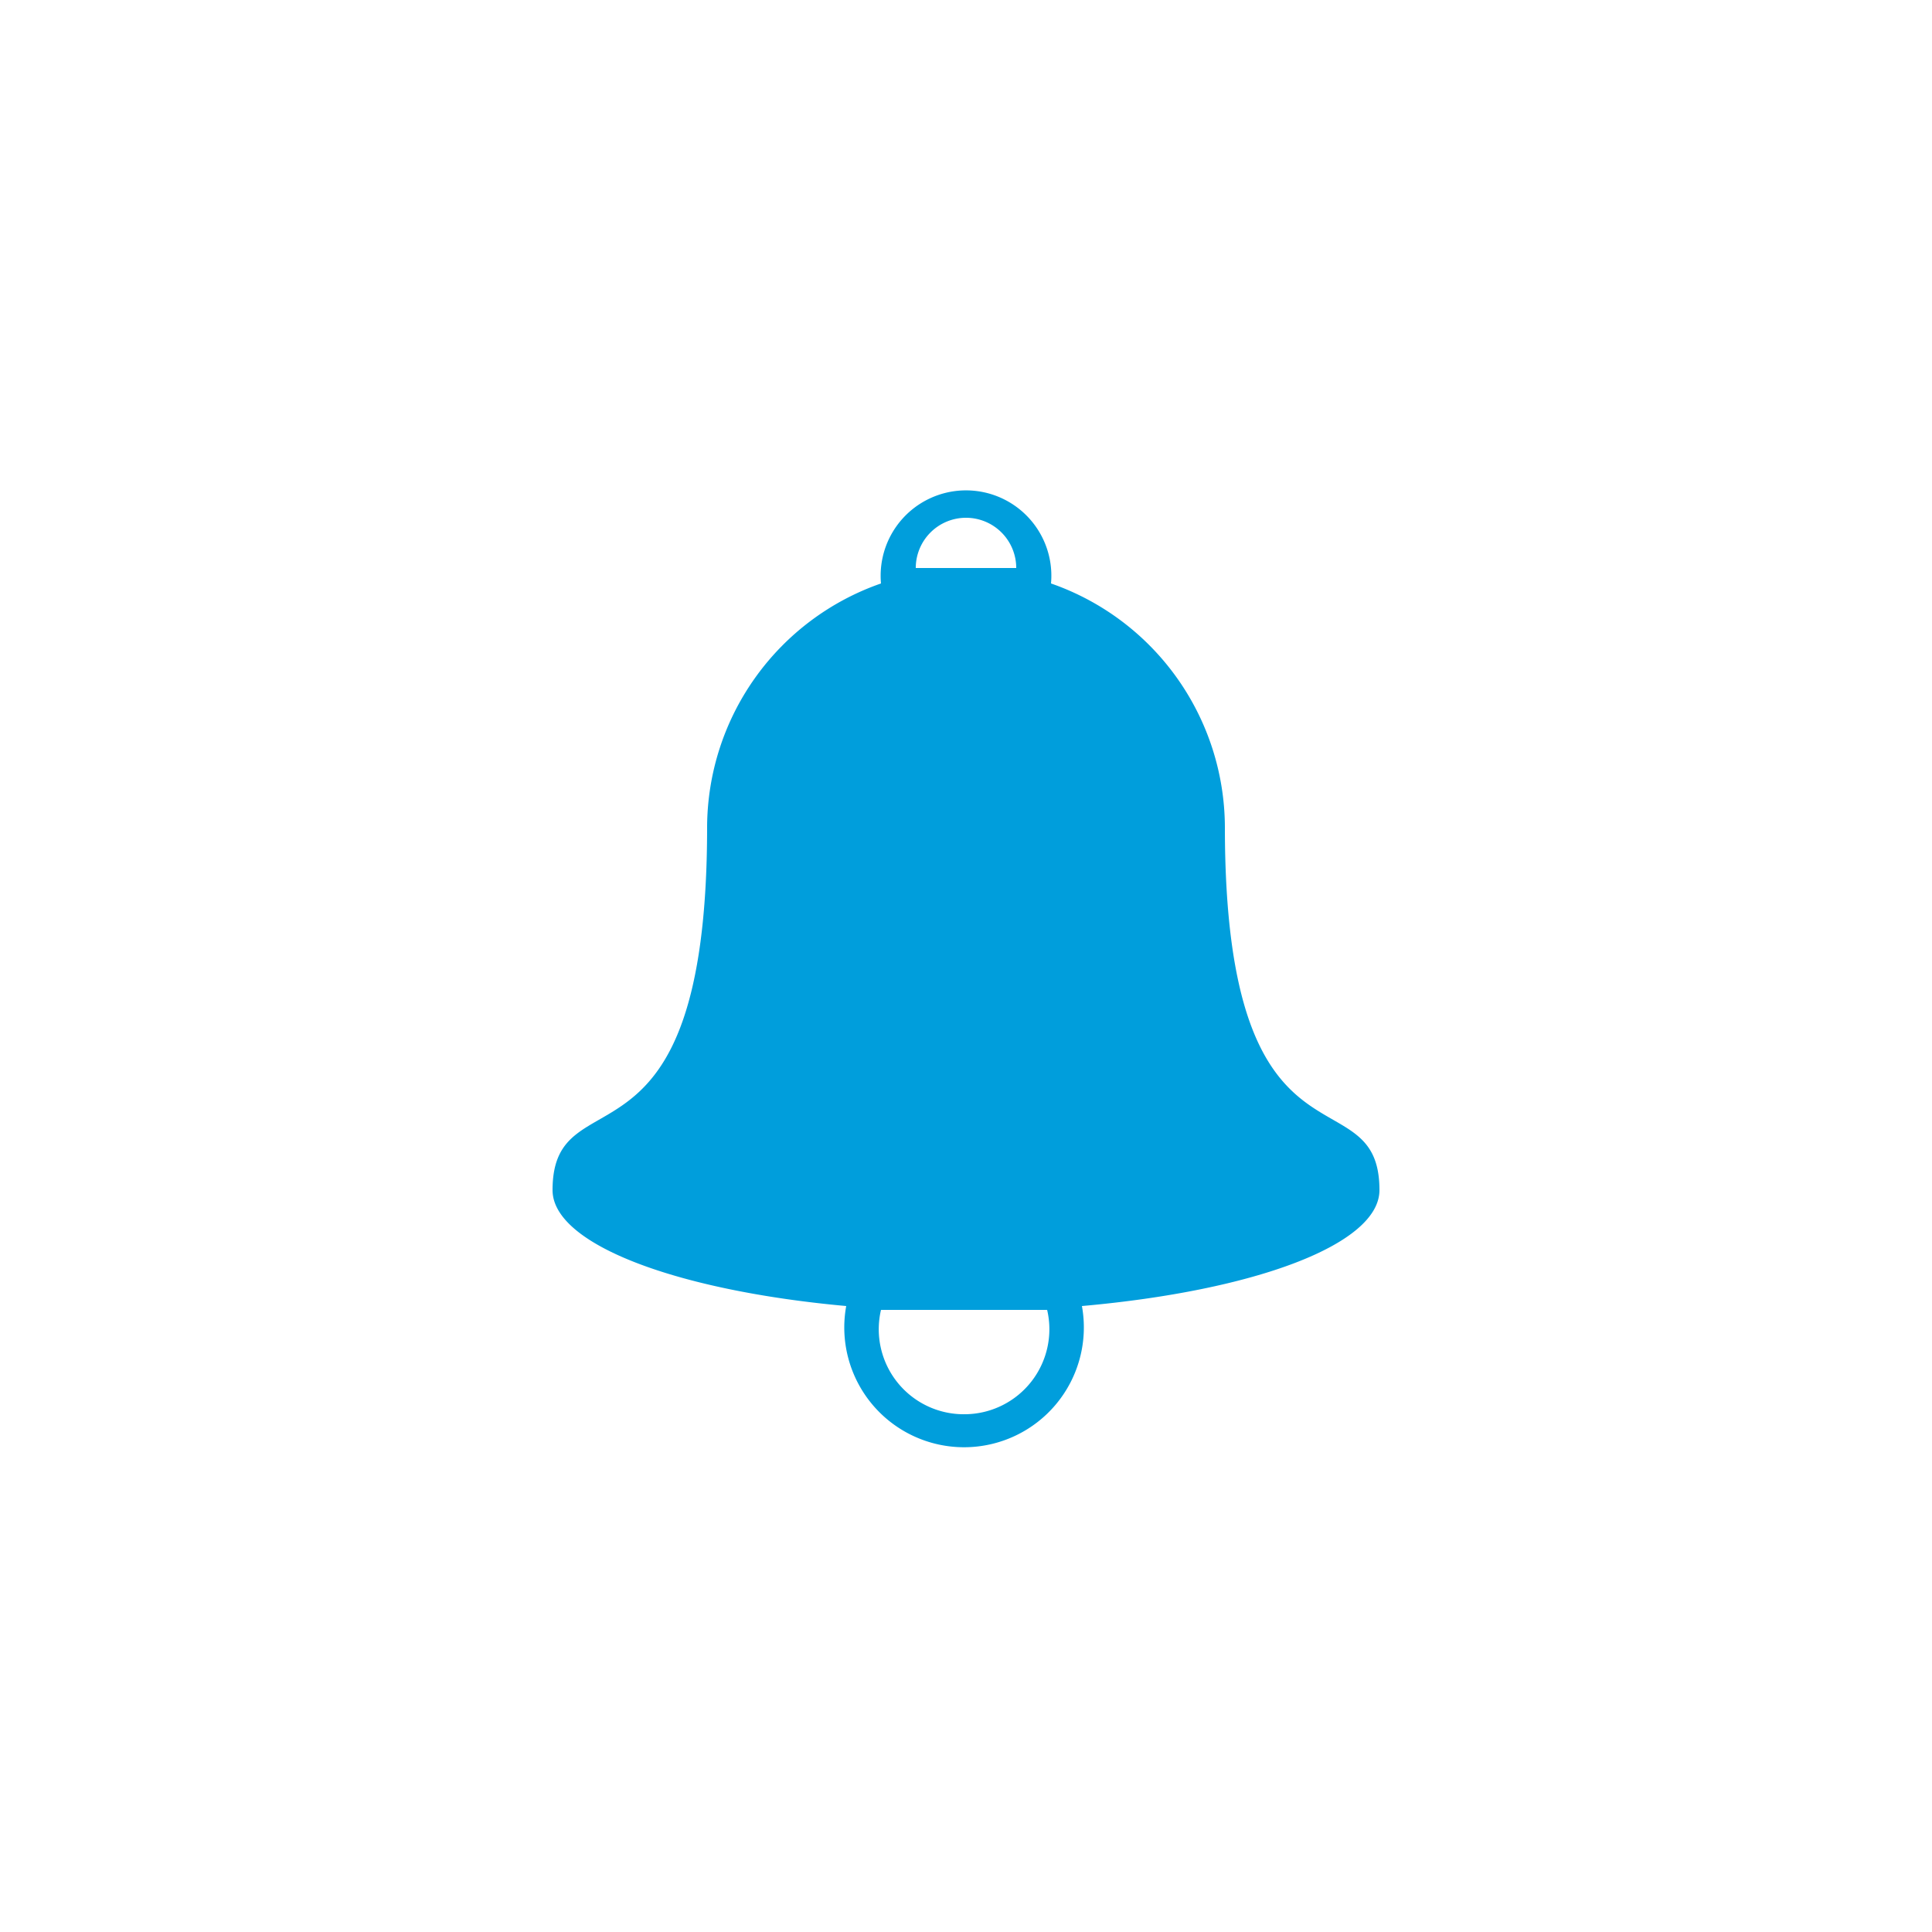<svg id="Layer_1" data-name="Layer 1" xmlns="http://www.w3.org/2000/svg" width="50" height="50" viewBox="0 0 50 50">
  <defs>
    <style>
      .cls-1 {
        fill: #009edc;
      }
    </style>
  </defs>
  <title>pf</title>
  <path class="cls-1" d="M35.7,30.8c0-3.1-4,0-4-9.4a6.7,6.7,0,0,0-4.5-6.3,2.2,2.2,0,1,0-4.4-.4,2.2,2.2,0,0,0,0,.4,6.7,6.7,0,0,0-4.5,6.3c0,9.4-4,6.3-4,9.4,0,1.4,3.2,2.6,7.6,3a3.1,3.1,0,1,0,6.1,0C32.5,33.4,35.7,32.2,35.7,30.8ZM25,13.4a1.3,1.3,0,0,1,1.3,1.3H23.7A1.3,1.3,0,0,1,25,13.4Zm0,23.2a2.2,2.2,0,0,1-2.2-2.7h4.3A2.2,2.2,0,0,1,25,36.6Z"/>
</svg>
